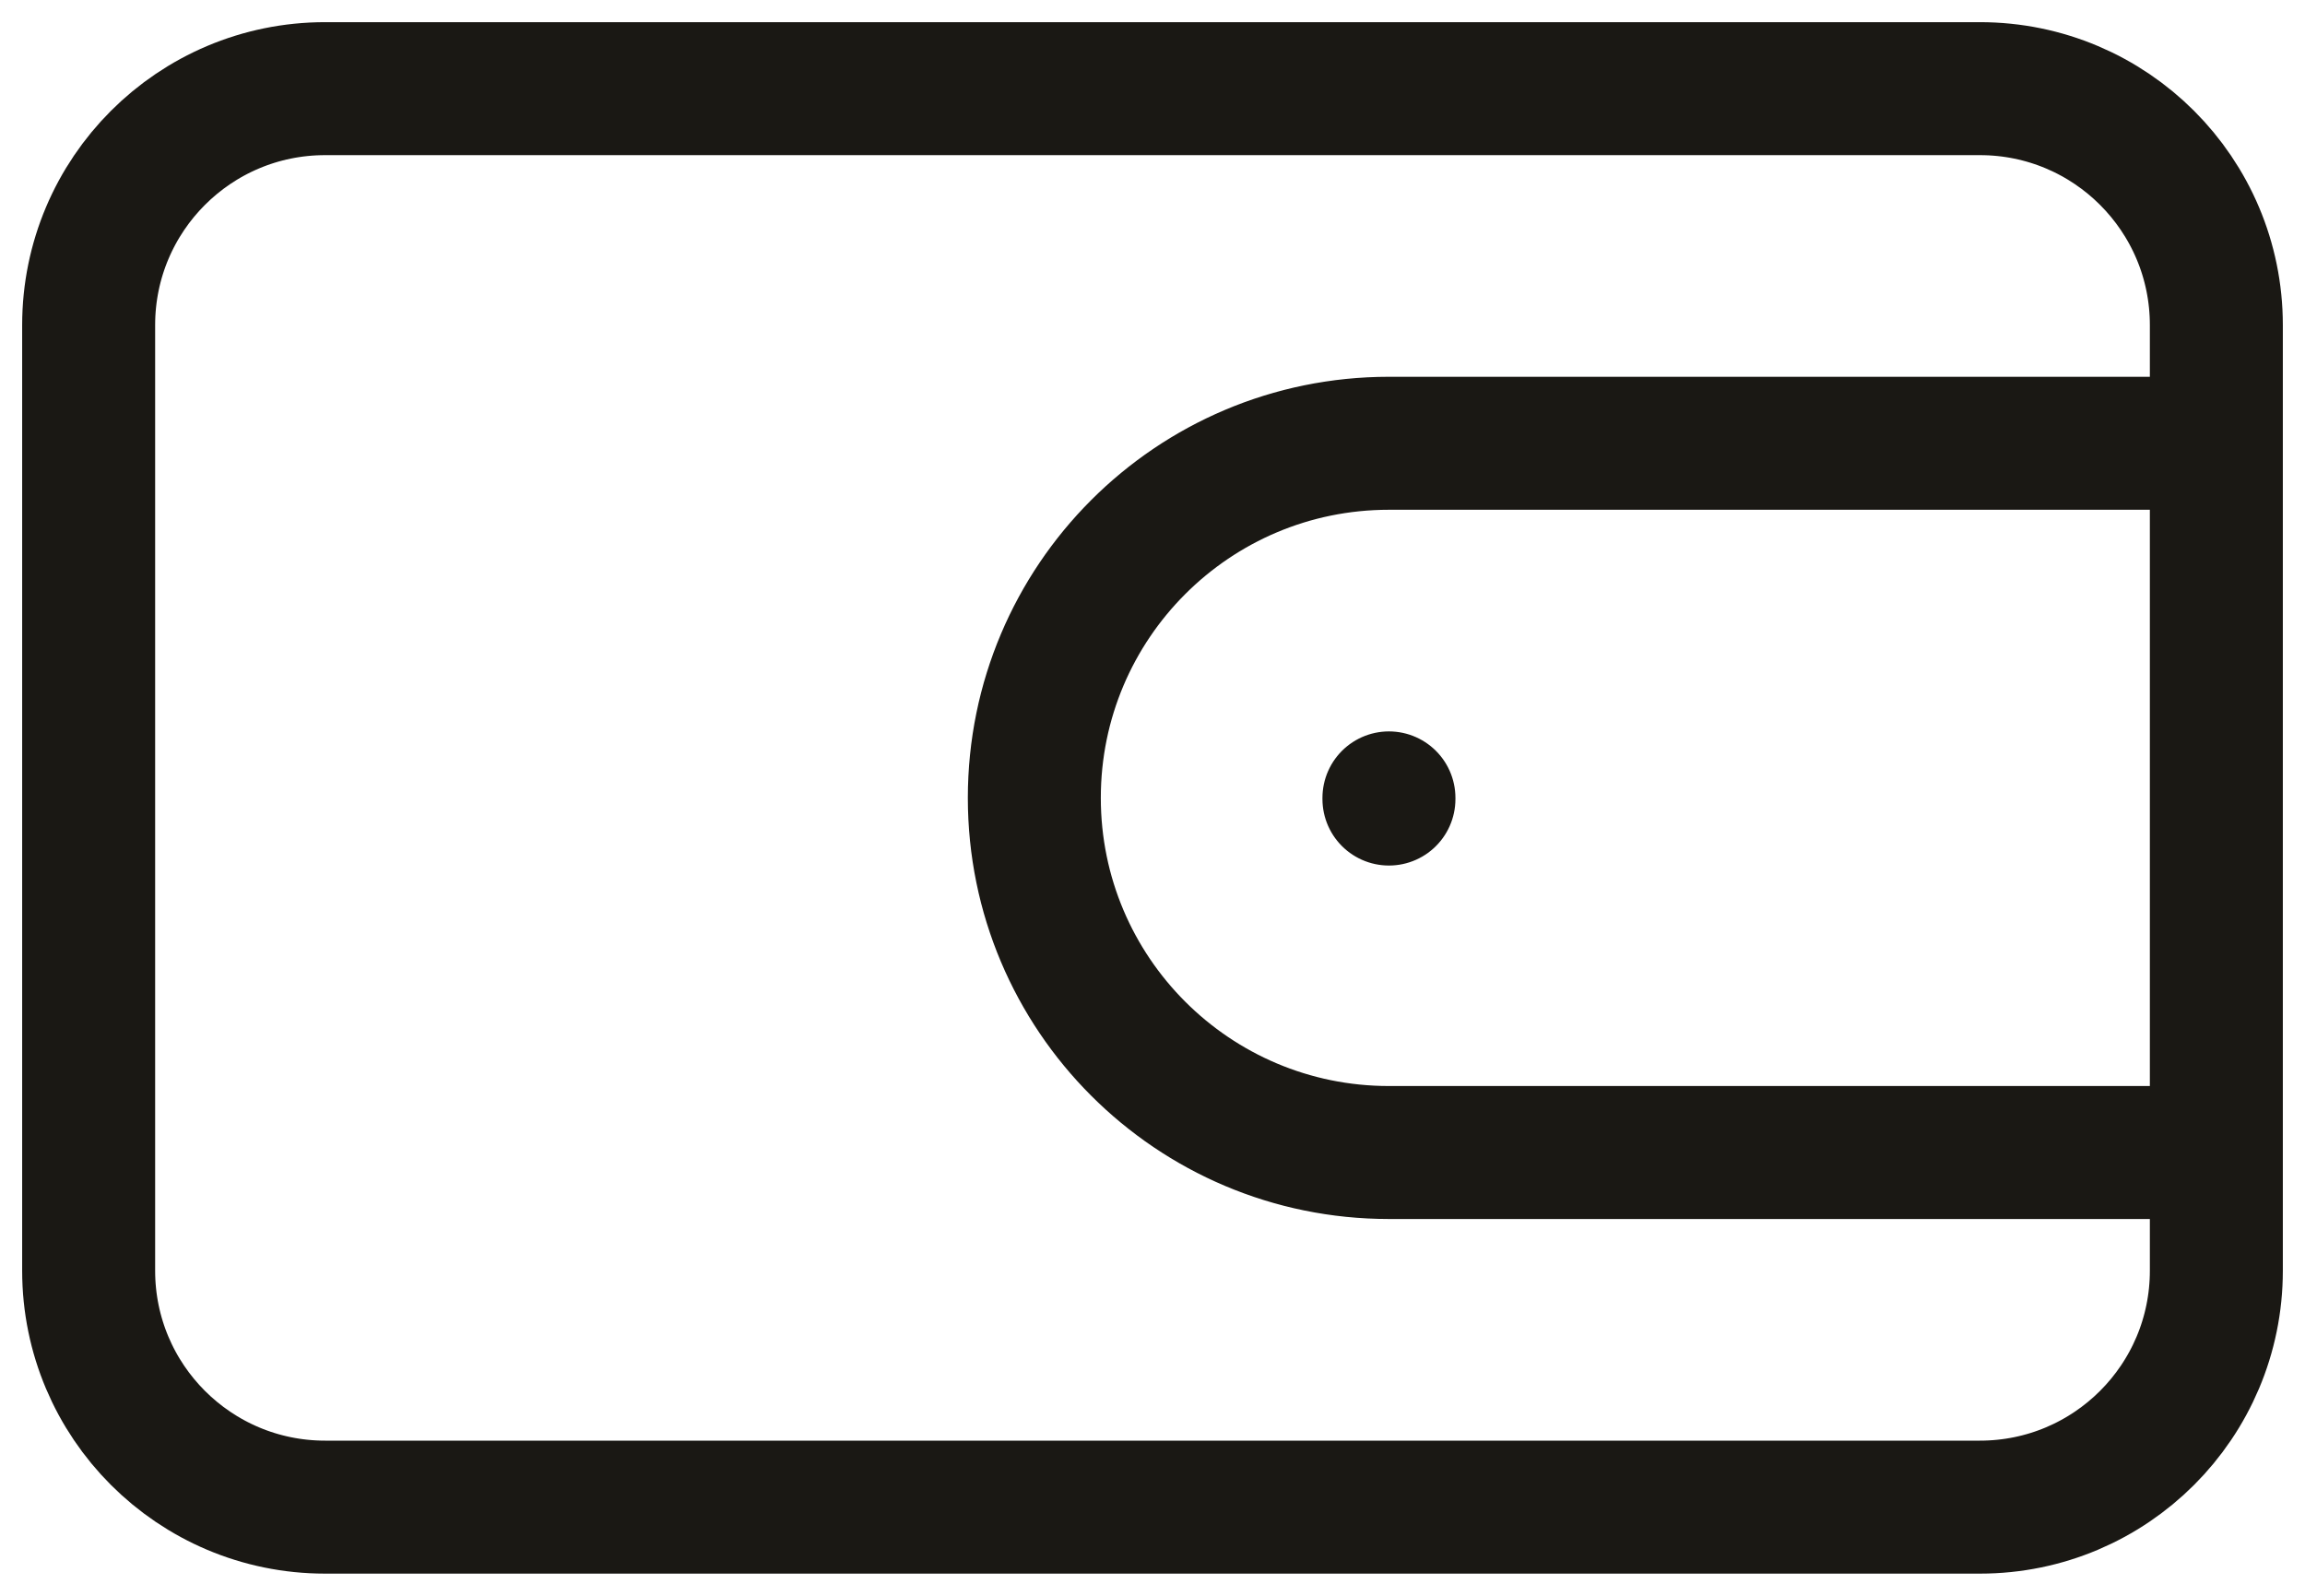 <svg width="26" height="18" viewBox="0 0 26 18" fill="none" xmlns="http://www.w3.org/2000/svg">
<path d="M15.667 9V9.013V9ZM3.667 17H22.333C23.806 17 25 15.806 25 14.333V3.667C25 2.194 23.806 1 22.333 1H3.667C2.194 1 1 2.194 1 3.667V14.333C1 15.806 2.194 17 3.667 17ZM25 5H15.667C13.457 5 11.667 6.791 11.667 9C11.667 11.209 13.457 13 15.667 13H25V5Z" stroke="#1A1814" stroke-width="1.5" stroke-linecap="round" stroke-linejoin="round"/>
</svg>
